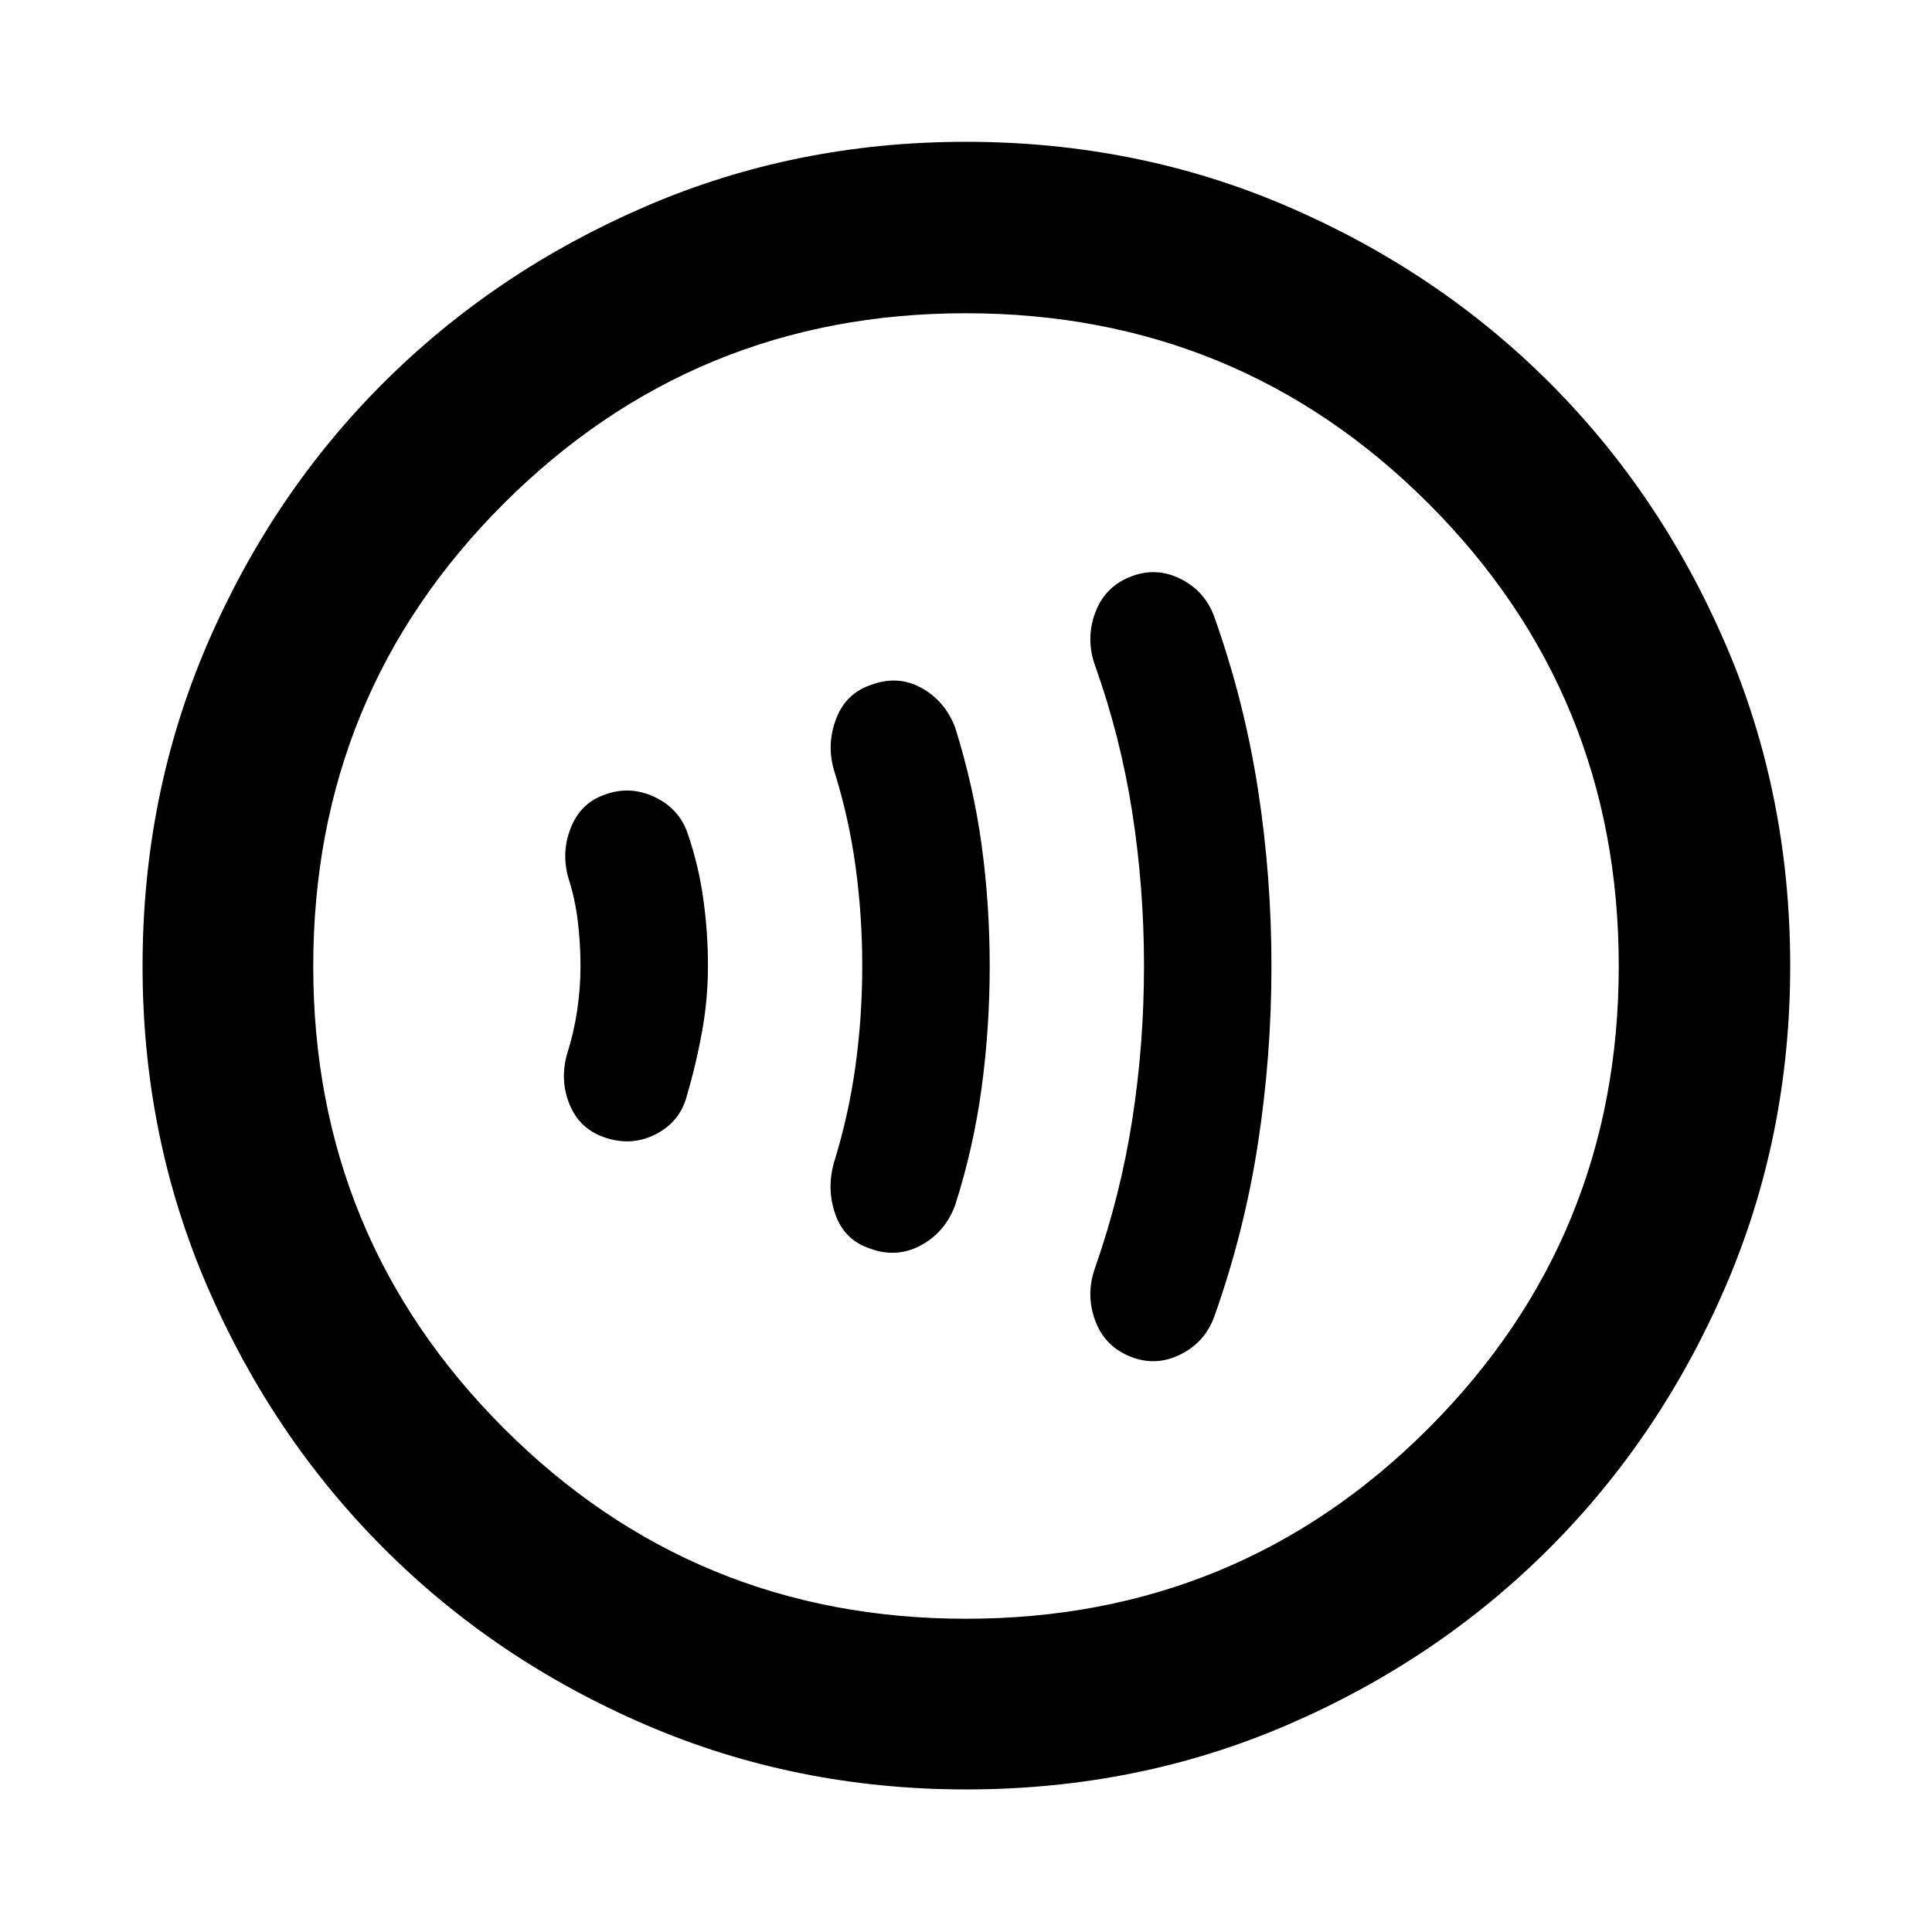 <svg xmlns="http://www.w3.org/2000/svg" height="40" viewBox="0 -960 960 960" width="40"><path d="M288.45-480q0 11-1.67 22.17-1.66 11.16-5 21.5-3.66 13.09 1.2 25.04 4.87 11.96 16.91 16.29 13.55 4.83 25.64-1.25t15.59-18.63q4.66-15.74 7.66-32.12 3-16.39 3-33.11t-2.33-33.32q-2.33-16.61-7.67-32.24-4.25-12.55-16.63-18.36-12.37-5.8-25.03-.97-11.67 4.17-16.5 16.36-4.84 12.19-1.17 24.97 3.33 10.34 4.67 21.5 1.33 11.17 1.33 22.17Zm140-.05q0 25.05-3.33 49.43-3.34 24.39-10.67 48.12-3.83 13.33.67 26t17 16.83q13.33 5 25.41-1.5 12.09-6.5 17.09-20 9.16-28.71 13.16-58.41 4-29.69 4-60.36 0-30.67-4-60.03t-13.16-58.49q-5-13.21-16.75-19.71t-25.09-1.5q-12.5 4.17-17.33 16.89-4.83 12.71-1 25.63 7.33 23.29 10.67 47.68 3.33 24.38 3.33 49.42Zm140 .05q0 38.99-5.86 76.5-5.85 37.5-18.47 73.5-4.67 13.13 0 25.98 4.66 12.85 17.33 18.02 12.67 5.17 25-.92 12.33-6.08 17-19.08 14.83-41.83 21.58-85.56 6.75-43.73 6.75-88.42 0-44.69-6.75-88.1-6.75-43.42-21.58-85.25-4.67-13-16.94-19.09-12.27-6.08-25.06-.91-12.67 5.16-17.33 18.01-4.67 12.85 0 25.99 12.62 35.33 18.47 72.83 5.86 37.51 5.86 76.5ZM480.09-70.84q-84.76 0-159.41-32.18-74.64-32.18-130.08-87.71-55.43-55.53-87.59-130.01-32.17-74.48-32.17-159.17 0-85.43 32.18-160.08 32.18-74.64 87.65-129.93 55.47-55.28 129.98-87.45 74.5-32.17 159.22-32.17 85.47 0 160.16 32.23 74.7 32.24 129.95 87.49 55.25 55.26 87.4 129.8 32.16 74.55 32.16 159.98 0 84.82-32.18 159.46-32.19 74.64-87.57 130.02-55.38 55.39-129.86 87.55-74.48 32.17-159.84 32.17Zm-.11-84.81q135.26 0 229.81-94.63 94.56-94.63 94.56-229.7 0-135.26-94.53-229.81-94.54-94.56-229.99-94.56-134.78 0-229.48 94.53-94.7 94.54-94.7 229.99 0 134.78 94.63 229.48 94.63 94.7 229.7 94.7ZM480-480Z"/></svg>